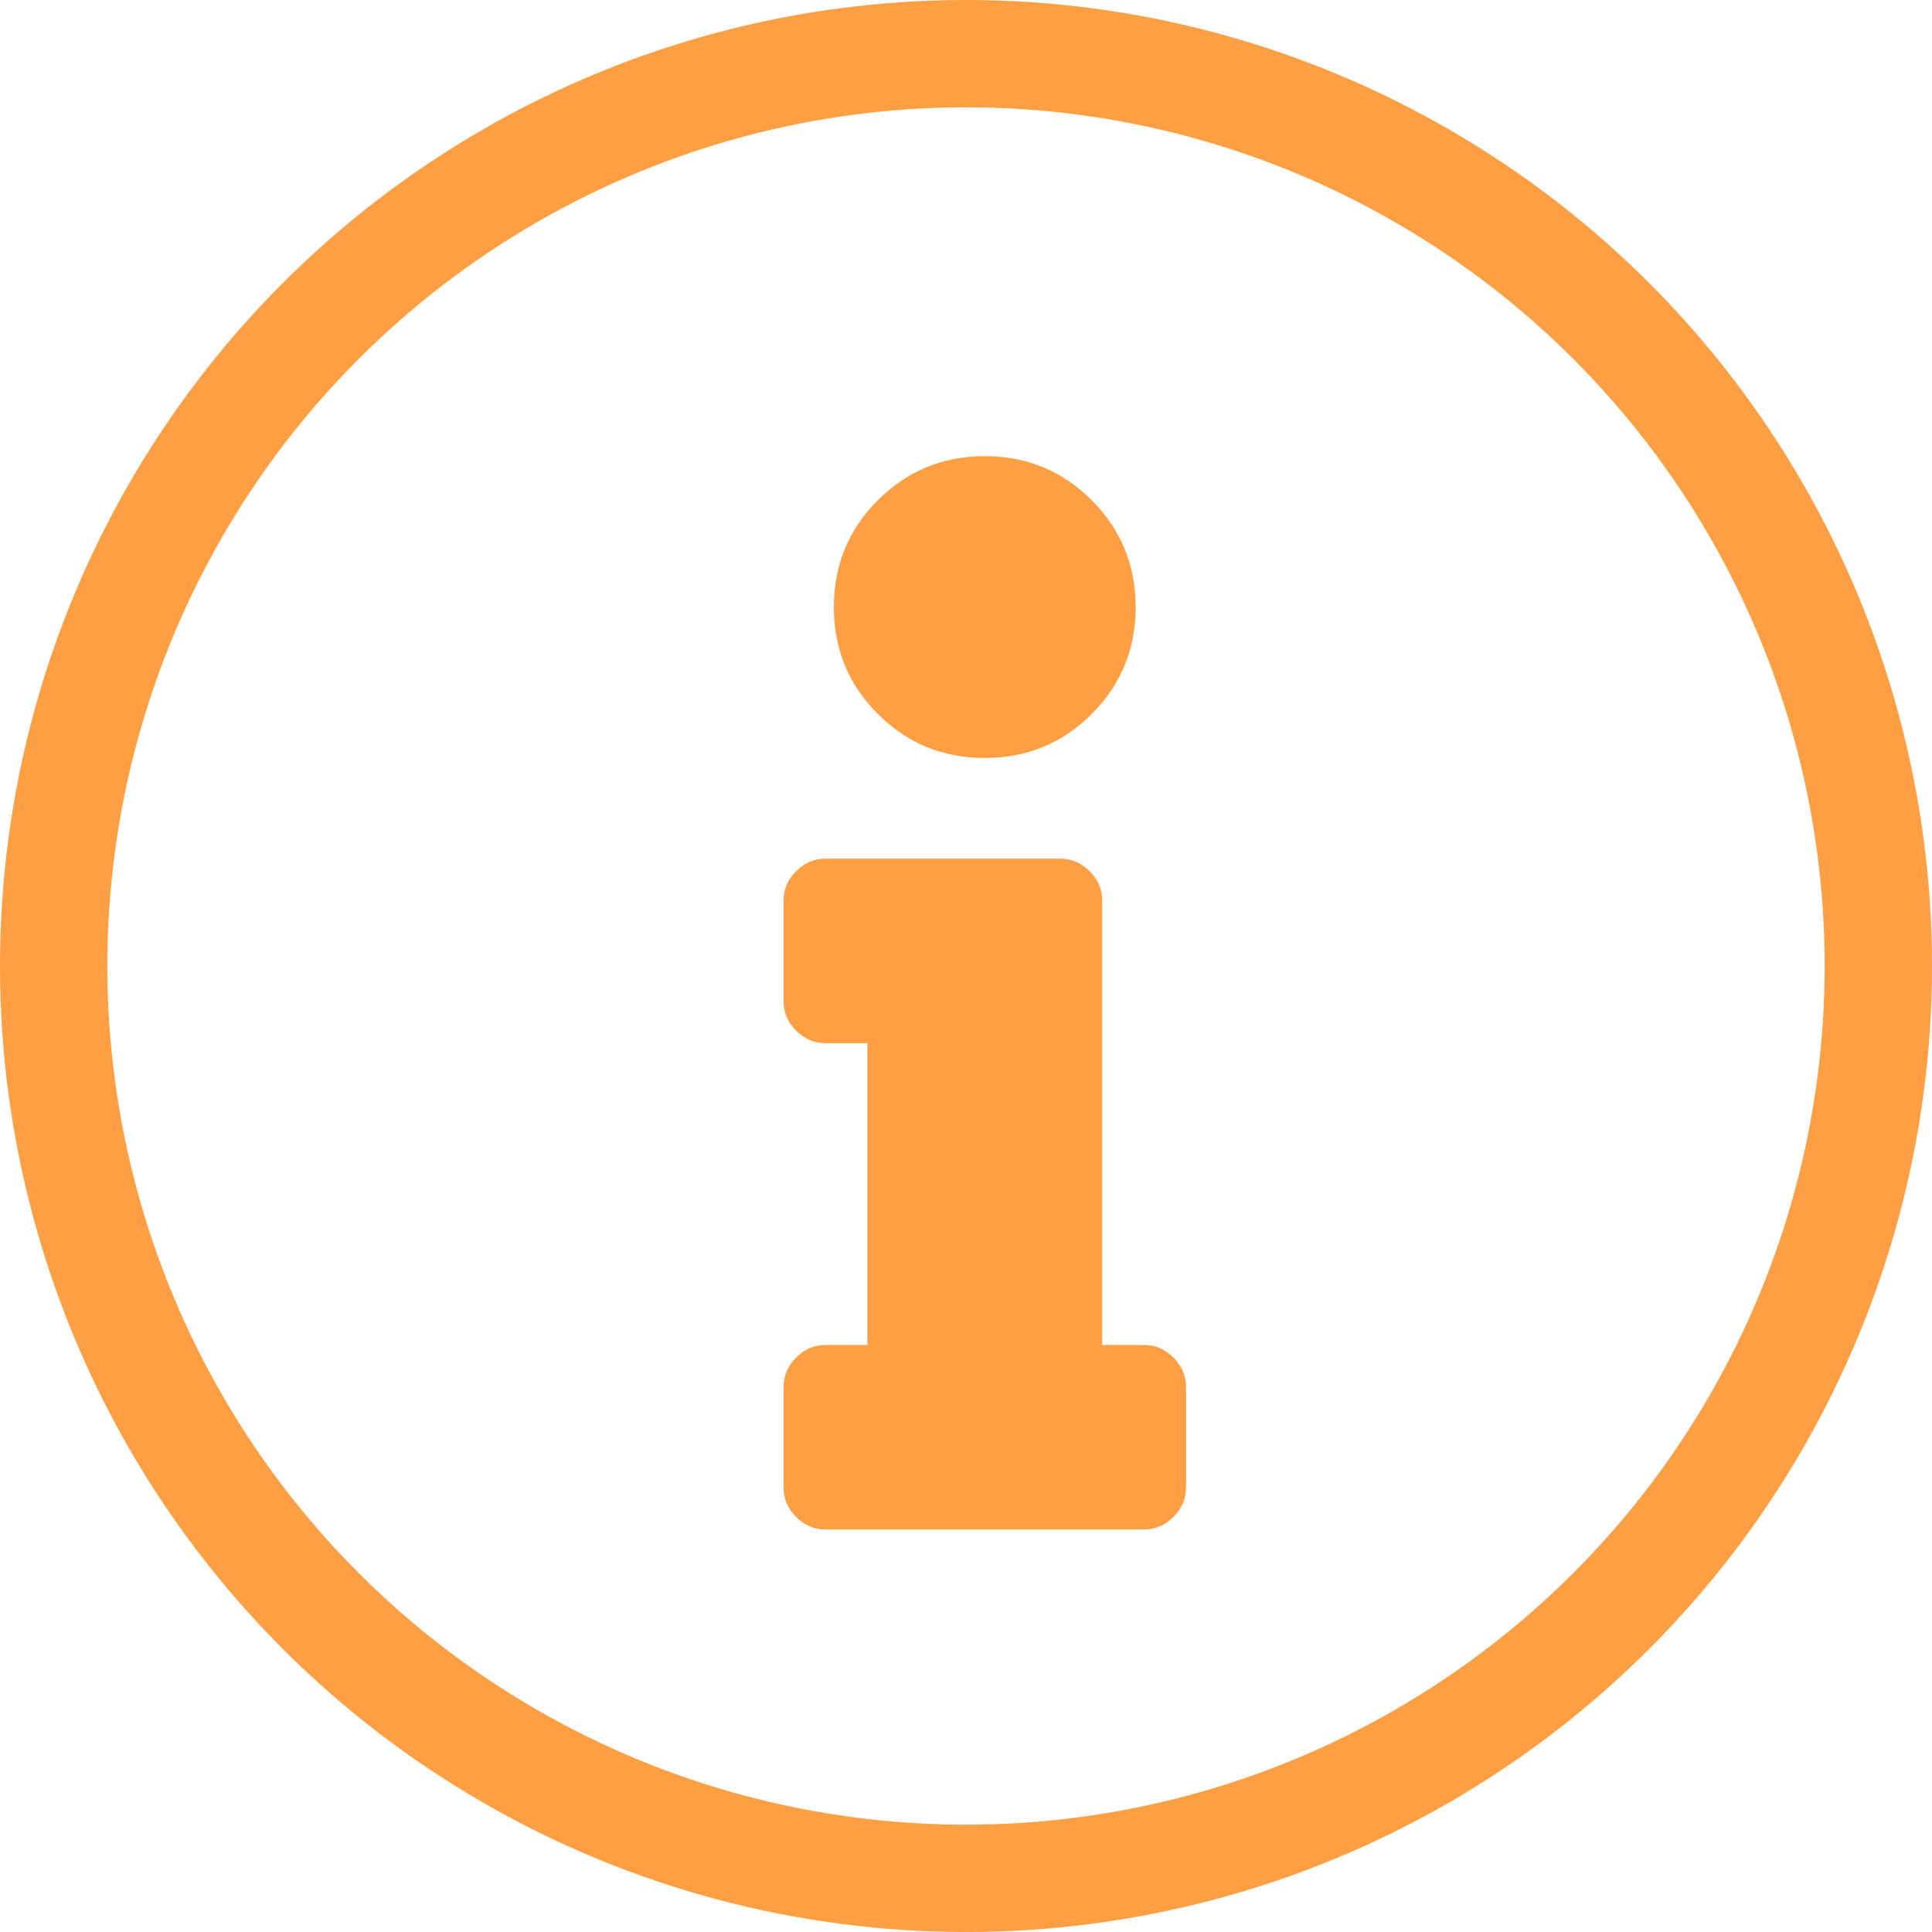 <svg width="18" height="18" viewBox="0 0 18 18" fill="none" xmlns="http://www.w3.org/2000/svg">
<circle cx="9" cy="9" r="8.5" stroke="#FF9F43"/>
<path d="M7.691 12.531H8.081V9.719H7.691C7.586 9.719 7.495 9.68 7.417 9.602C7.339 9.523 7.3 9.432 7.3 9.328V8.391C7.3 8.286 7.339 8.195 7.417 8.117C7.495 8.039 7.586 8 7.691 8H9.878C9.982 8 10.073 8.039 10.152 8.117C10.23 8.195 10.269 8.286 10.269 8.391V12.531H10.659C10.764 12.531 10.855 12.57 10.933 12.648C11.011 12.727 11.05 12.818 11.05 12.922V13.859C11.05 13.963 11.011 14.055 10.933 14.133C10.855 14.211 10.764 14.25 10.659 14.25H7.691C7.586 14.25 7.495 14.211 7.417 14.133C7.339 14.055 7.3 13.963 7.3 13.859V12.922C7.3 12.818 7.339 12.727 7.417 12.648C7.495 12.57 7.586 12.531 7.691 12.531ZM8.179 4.66C8.452 4.387 8.784 4.25 9.175 4.25C9.566 4.25 9.898 4.387 10.171 4.66C10.444 4.934 10.581 5.266 10.581 5.656C10.581 6.047 10.444 6.379 10.171 6.652C9.898 6.926 9.566 7.062 9.175 7.062C8.784 7.062 8.452 6.926 8.179 6.652C7.905 6.379 7.769 6.047 7.769 5.656C7.769 5.266 7.905 4.934 8.179 4.66Z" fill="#FF9F43"/>
</svg>
